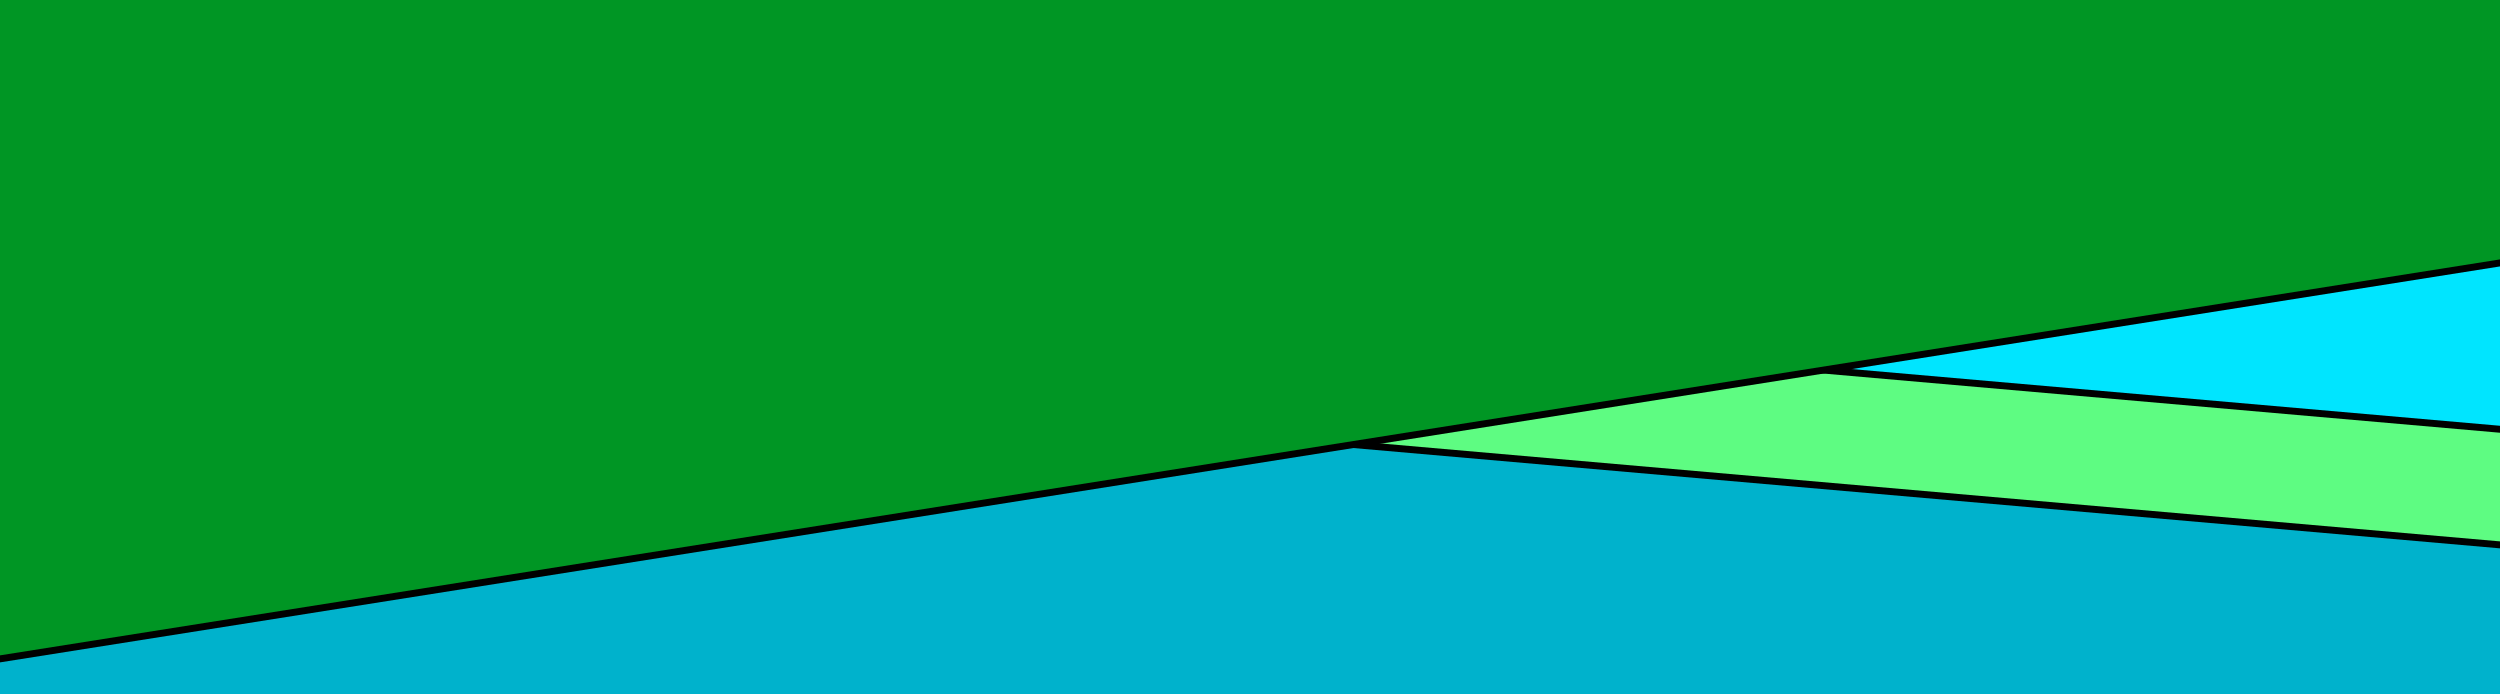 <?xml version="1.0" encoding="UTF-8"?>
<svg width="720px" height="200px" viewBox="0 0 720 200" version="1.1" xmlns="http://www.w3.org/2000/svg" xmlns:xlink="http://www.w3.org/1999/xlink">
    <!-- Generator: Sketch 43.2 (39069) - http://www.bohemiancoding.com/sketch -->
    <title>add_user_background</title>
    <desc>Created with Sketch.</desc>
    <defs>
        <rect id="path-1" x="-7.599" y="-97.565" width="777" height="223.388"></rect>
        <filter x="-0.9%" y="-2.2%" width="101.8%" height="106.3%" filterUnits="objectBoundingBox" id="filter-2">
            <feOffset dx="0" dy="2" in="SourceAlpha" result="shadowOffsetOuter1"></feOffset>
            <feGaussianBlur stdDeviation="2" in="shadowOffsetOuter1" result="shadowBlurOuter1"></feGaussianBlur>
            <feColorMatrix values="0 0 0 0 0   0 0 0 0 0   0 0 0 0 0  0 0 0 0.5 0" type="matrix" in="shadowBlurOuter1"></feColorMatrix>
        </filter>
        <rect id="path-3" x="-8.671" y="-155.612" width="777" height="248"></rect>
        <filter x="-0.9%" y="-2.0%" width="101.8%" height="105.6%" filterUnits="objectBoundingBox" id="filter-4">
            <feOffset dx="0" dy="2" in="SourceAlpha" result="shadowOffsetOuter1"></feOffset>
            <feGaussianBlur stdDeviation="2" in="shadowOffsetOuter1" result="shadowBlurOuter1"></feGaussianBlur>
            <feColorMatrix values="0 0 0 0 0   0 0 0 0 0   0 0 0 0 0  0 0 0 0.5 0" type="matrix" in="shadowBlurOuter1"></feColorMatrix>
        </filter>
        <rect id="path-5" x="-126.579" y="-63.821" width="874.784" height="202.075"></rect>
        <filter x="-1.3%" y="-4.7%" width="102.6%" height="111.4%" filterUnits="objectBoundingBox" id="filter-6">
            <feOffset dx="0" dy="2" in="SourceAlpha" result="shadowOffsetOuter1"></feOffset>
            <feGaussianBlur stdDeviation="3.5" in="shadowOffsetOuter1" result="shadowBlurOuter1"></feGaussianBlur>
            <feColorMatrix values="0 0 0 0 0   0 0 0 0 0   0 0 0 0 0  0 0 0 0.5 0" type="matrix" in="shadowBlurOuter1"></feColorMatrix>
        </filter>
    </defs>
    <g id="Page-1" stroke="none" stroke-width="1" fill="none" fill-rule="evenodd">
        <g id="add_user_background">
            <rect id="Rectangle" fill="#00B2CC" x="-18" y="-16" width="777" height="290"></rect>
            <g id="Rectangle" transform="translate(380.901, 14.129) rotate(5) translate(-380.901, -14.129) ">
                <use fill="black" fill-opacity="1" filter="url(#filter-2)" xlink:href="#path-1"></use>
                <use fill="#5EFC82" fill-rule="evenodd" xlink:href="#path-1"></use>
            </g>
            <g id="Rectangle" transform="translate(379.829, -31.612) rotate(5) translate(-379.829, 31.612) ">
                <use fill="black" fill-opacity="1" filter="url(#filter-4)" xlink:href="#path-3"></use>
                <use fill="#00E5FF" fill-rule="evenodd" xlink:href="#path-3"></use>
            </g>
            <g id="Rectangle" transform="translate(310.813, 37.217) rotate(-9) translate(-310.813, -37.217) ">
                <use fill="black" fill-opacity="1" filter="url(#filter-6)" xlink:href="#path-5"></use>
                <use fill="#009624" fill-rule="evenodd" xlink:href="#path-5"></use>
            </g>
        </g>
    </g>
</svg>